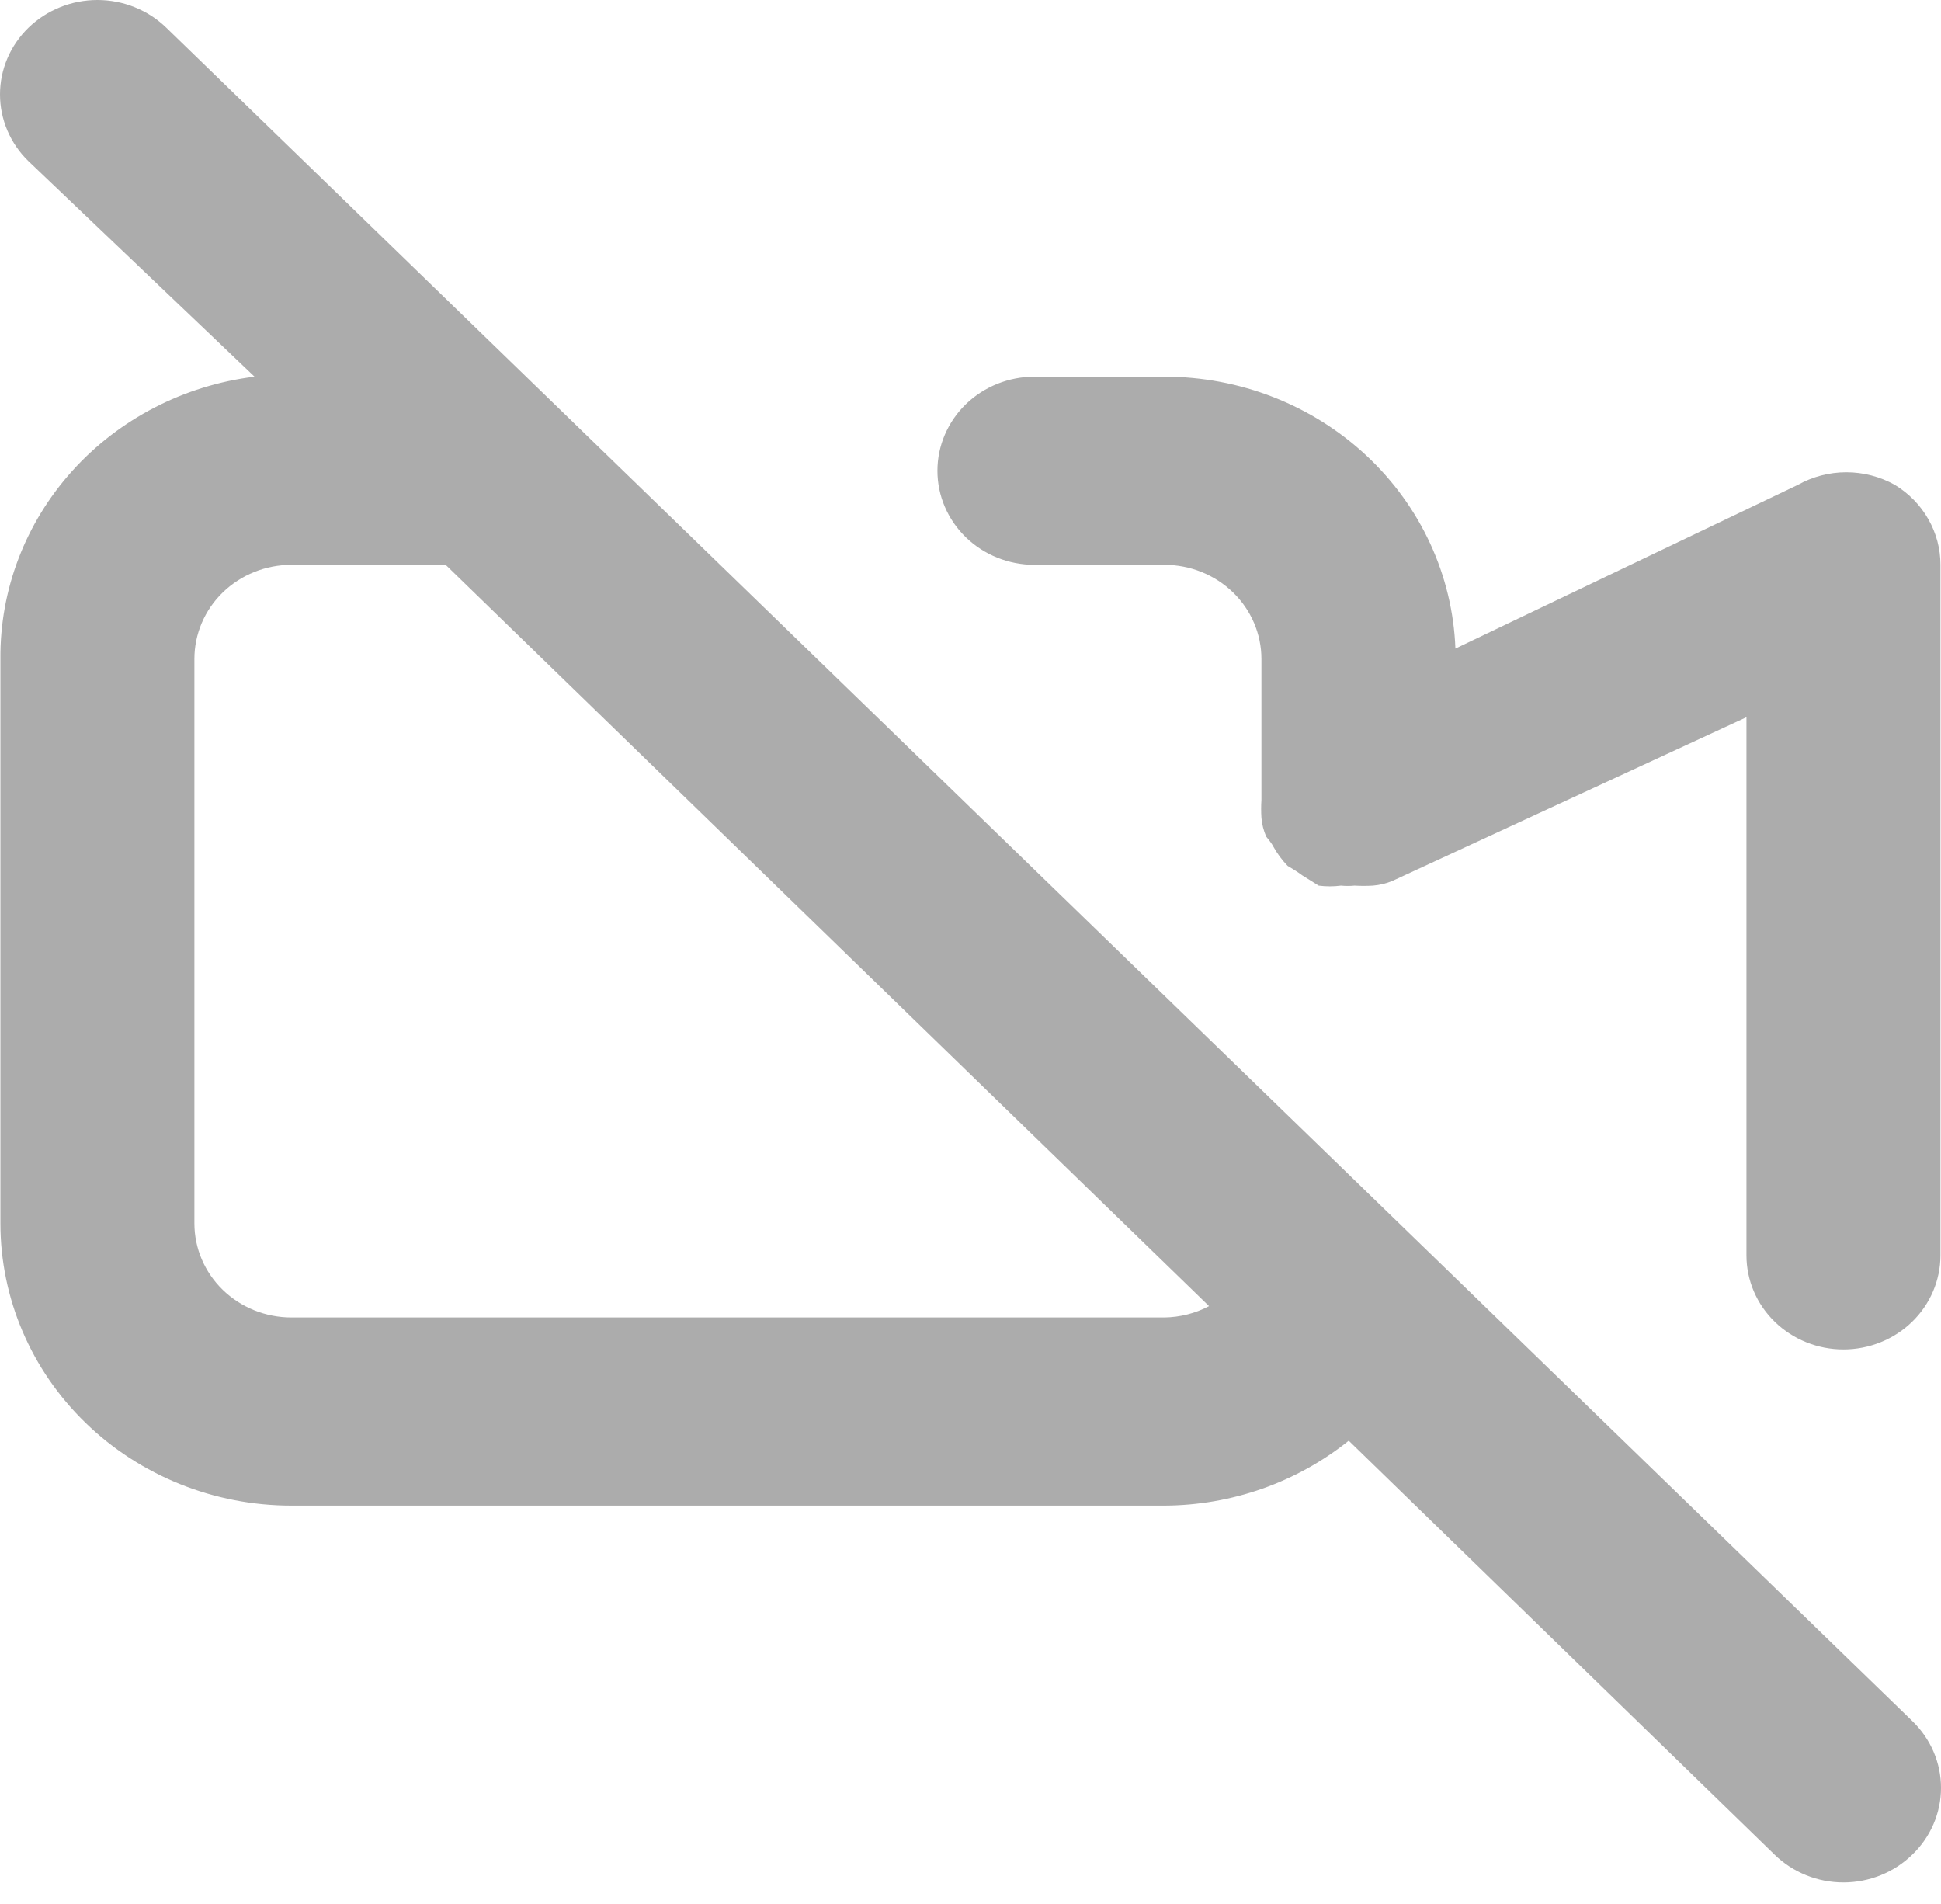 <svg width="52" height="51" viewBox="0 0 52 51" fill="none" xmlns="http://www.w3.org/2000/svg">
<path d="M14.849 10.821L4.454 0.741C4.212 0.506 3.924 0.32 3.608 0.193C3.291 0.065 2.952 0 2.609 0C2.267 0 1.927 0.065 1.611 0.193C1.294 0.32 1.007 0.506 0.764 0.741C0.275 1.216 0 1.859 0 2.53C0 3.201 0.275 3.845 0.764 4.319L6.819 10.09C4.927 10.324 3.189 11.223 1.934 12.616C0.68 14.009 -0.005 15.8 0.011 17.65V32.77C0.011 34.775 0.832 36.698 2.294 38.115C3.756 39.533 5.739 40.33 7.807 40.33H31.195C32.999 40.322 34.744 39.707 36.133 38.591L47.541 49.679C47.783 49.915 48.07 50.102 48.387 50.23C48.703 50.358 49.043 50.424 49.386 50.424C49.729 50.424 50.069 50.358 50.386 50.23C50.702 50.102 50.99 49.915 51.231 49.679C51.475 49.445 51.668 49.166 51.8 48.859C51.932 48.552 52 48.222 52 47.89C52 47.557 51.932 47.228 51.8 46.92C51.668 46.614 51.475 46.335 51.231 46.1L14.849 10.821ZM31.195 35.29H7.807C7.118 35.29 6.457 35.024 5.969 34.552C5.482 34.079 5.208 33.438 5.208 32.77V17.65C5.208 16.982 5.482 16.341 5.969 15.868C6.457 15.396 7.118 15.13 7.807 15.13H11.939L32.391 34.987C32.023 35.18 31.613 35.284 31.195 35.29ZM50.764 12.988C50.368 12.767 49.92 12.65 49.464 12.65C49.008 12.65 48.56 12.767 48.165 12.988L38.991 17.373C38.917 15.416 38.063 13.564 36.609 12.206C35.155 10.847 33.214 10.089 31.195 10.09H27.713C27.024 10.09 26.363 10.356 25.875 10.828C25.388 11.301 25.114 11.942 25.114 12.61C25.114 13.278 25.388 13.919 25.875 14.392C26.363 14.865 27.024 15.13 27.713 15.13H31.195C31.884 15.13 32.545 15.396 33.033 15.868C33.52 16.341 33.794 16.982 33.794 17.65V21.43C33.784 21.59 33.784 21.749 33.794 21.909C33.809 22.082 33.853 22.253 33.924 22.413C33.924 22.413 34.054 22.564 34.106 22.665C34.212 22.857 34.343 23.035 34.496 23.194C34.496 23.194 34.755 23.345 34.885 23.446L35.327 23.723C35.526 23.749 35.727 23.749 35.925 23.723C36.046 23.735 36.168 23.735 36.289 23.723C36.453 23.733 36.618 23.733 36.782 23.723C36.962 23.708 37.137 23.666 37.302 23.597L46.788 19.212V33.627C46.788 34.295 47.061 34.936 47.549 35.408C48.036 35.881 48.697 36.147 49.386 36.147C50.075 36.147 50.736 35.881 51.224 35.408C51.711 34.936 51.985 34.295 51.985 33.627V15.13C51.986 14.702 51.874 14.28 51.66 13.906C51.447 13.531 51.138 13.215 50.764 12.988Z" fill="#ACACAC"/>
</svg>
